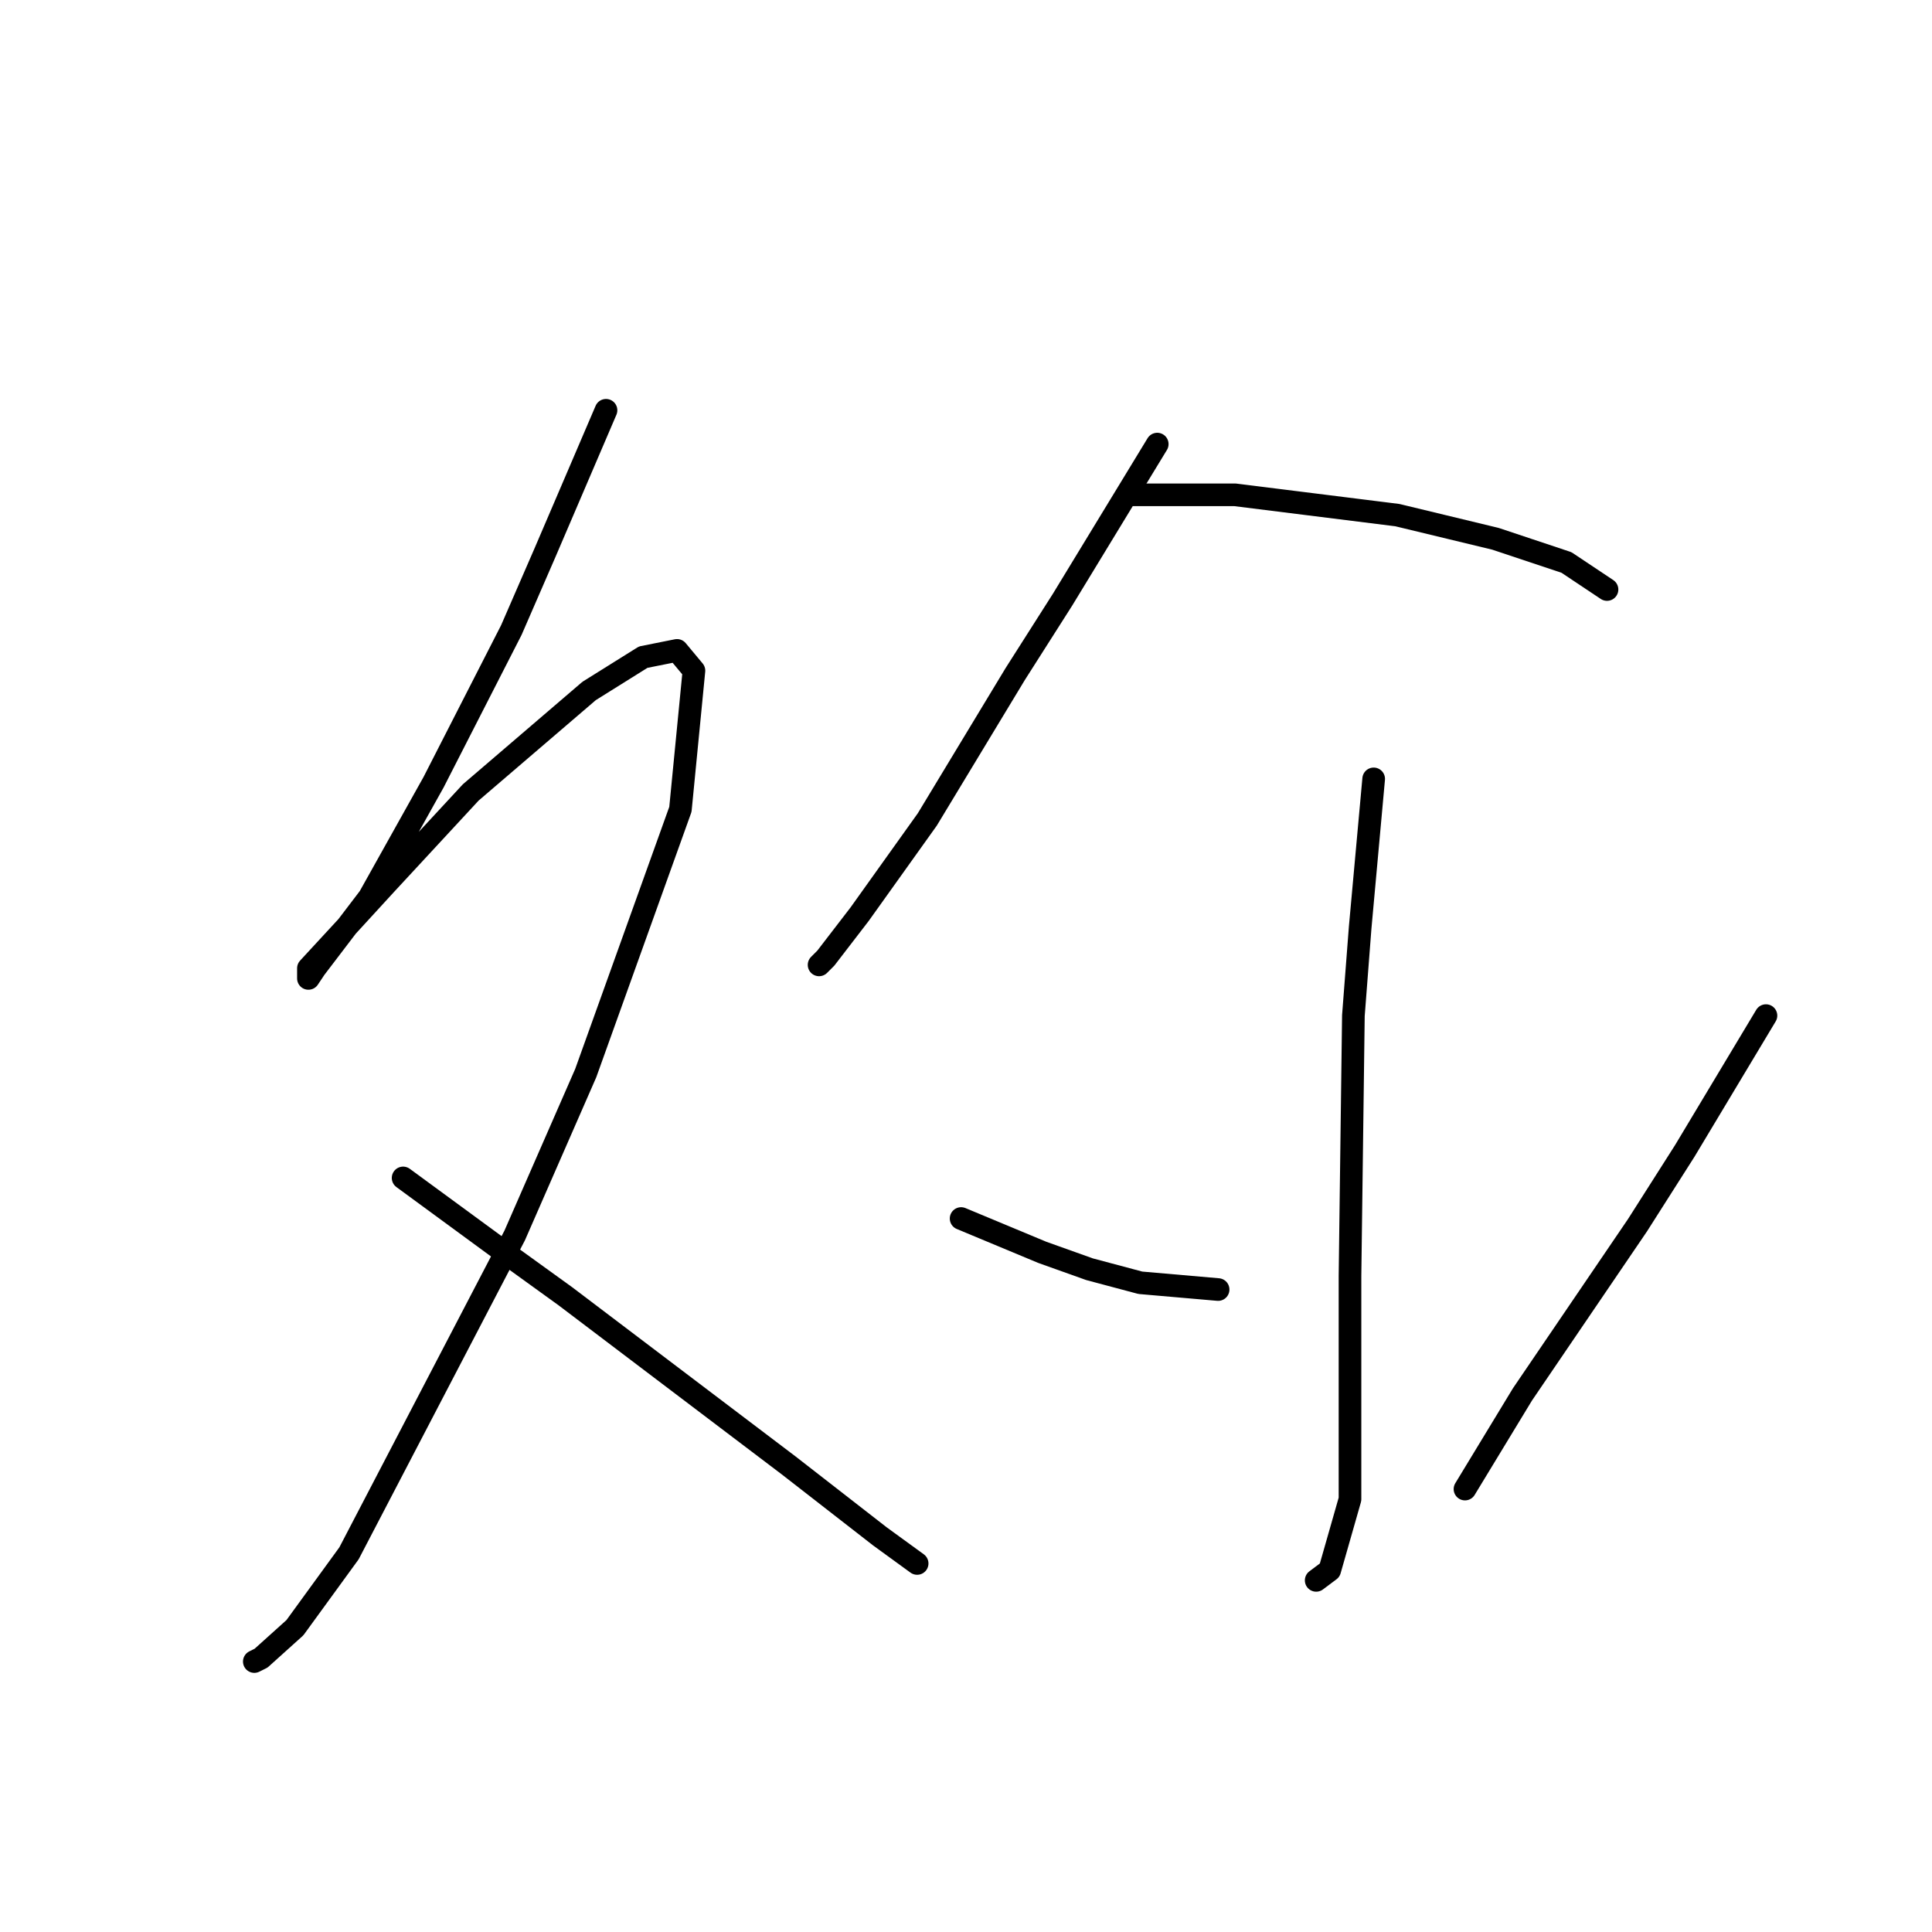 <?xml version="1.0" standalone="no"?>
    <svg width="256" height="256" xmlns="http://www.w3.org/2000/svg" version="1.1">
    <polyline stroke="black" stroke-width="3" stroke-linecap="round" fill="transparent" stroke-linejoin="round" points="80.3 54.364 76.267 63.775 72.234 73.185 67.753 83.491 57.447 103.656 48.933 118.891 41.764 128.301 40.867 129.645 40.867 128.301 46.245 122.476 51.174 117.099 62.376 105 78.06 91.557 85.229 87.076 89.71 86.18 91.951 88.868 90.158 107.24 77.612 142.192 68.202 163.701 46.245 205.823 39.075 215.681 34.594 219.714 33.698 220.162 33.698 220.162 " />
        <polyline stroke="black" stroke-width="3" stroke-linecap="round" fill="transparent" stroke-linejoin="round" points="53.414 156.083 60.136 161.012 66.857 165.942 74.923 171.767 104.498 194.172 116.596 203.582 121.526 207.167 121.526 207.167 " />
        <polyline stroke="black" stroke-width="3" stroke-linecap="round" fill="transparent" stroke-linejoin="round" points="153.341 58.845 147.067 69.152 140.794 79.458 134.52 89.316 122.87 108.585 113.908 121.131 109.427 126.957 108.531 127.853 108.531 127.853 " />
        <polyline stroke="black" stroke-width="3" stroke-linecap="round" fill="transparent" stroke-linejoin="round" points="150.204 65.567 156.925 65.567 163.647 65.567 185.156 68.256 198.151 71.392 207.561 74.529 212.938 78.114 212.938 78.114 " />
        <polyline stroke="black" stroke-width="3" stroke-linecap="round" fill="transparent" stroke-linejoin="round" points="182.019 103.207 181.123 113.066 180.227 122.924 179.331 134.574 178.882 169.078 178.882 178.488 178.882 193.276 178.882 198.653 176.194 208.063 174.401 209.407 174.401 209.407 " />
        <polyline stroke="black" stroke-width="3" stroke-linecap="round" fill="transparent" stroke-linejoin="round" points="127.351 161.461 132.728 163.701 138.105 165.942 144.379 168.182 151.1 169.974 161.406 170.871 161.406 170.871 " />
        <polyline stroke="black" stroke-width="3" stroke-linecap="round" fill="transparent" stroke-linejoin="round" points="233.999 134.574 228.622 143.536 223.244 152.499 216.971 162.357 201.736 184.762 194.118 197.309 194.118 197.309 " />
        </svg>